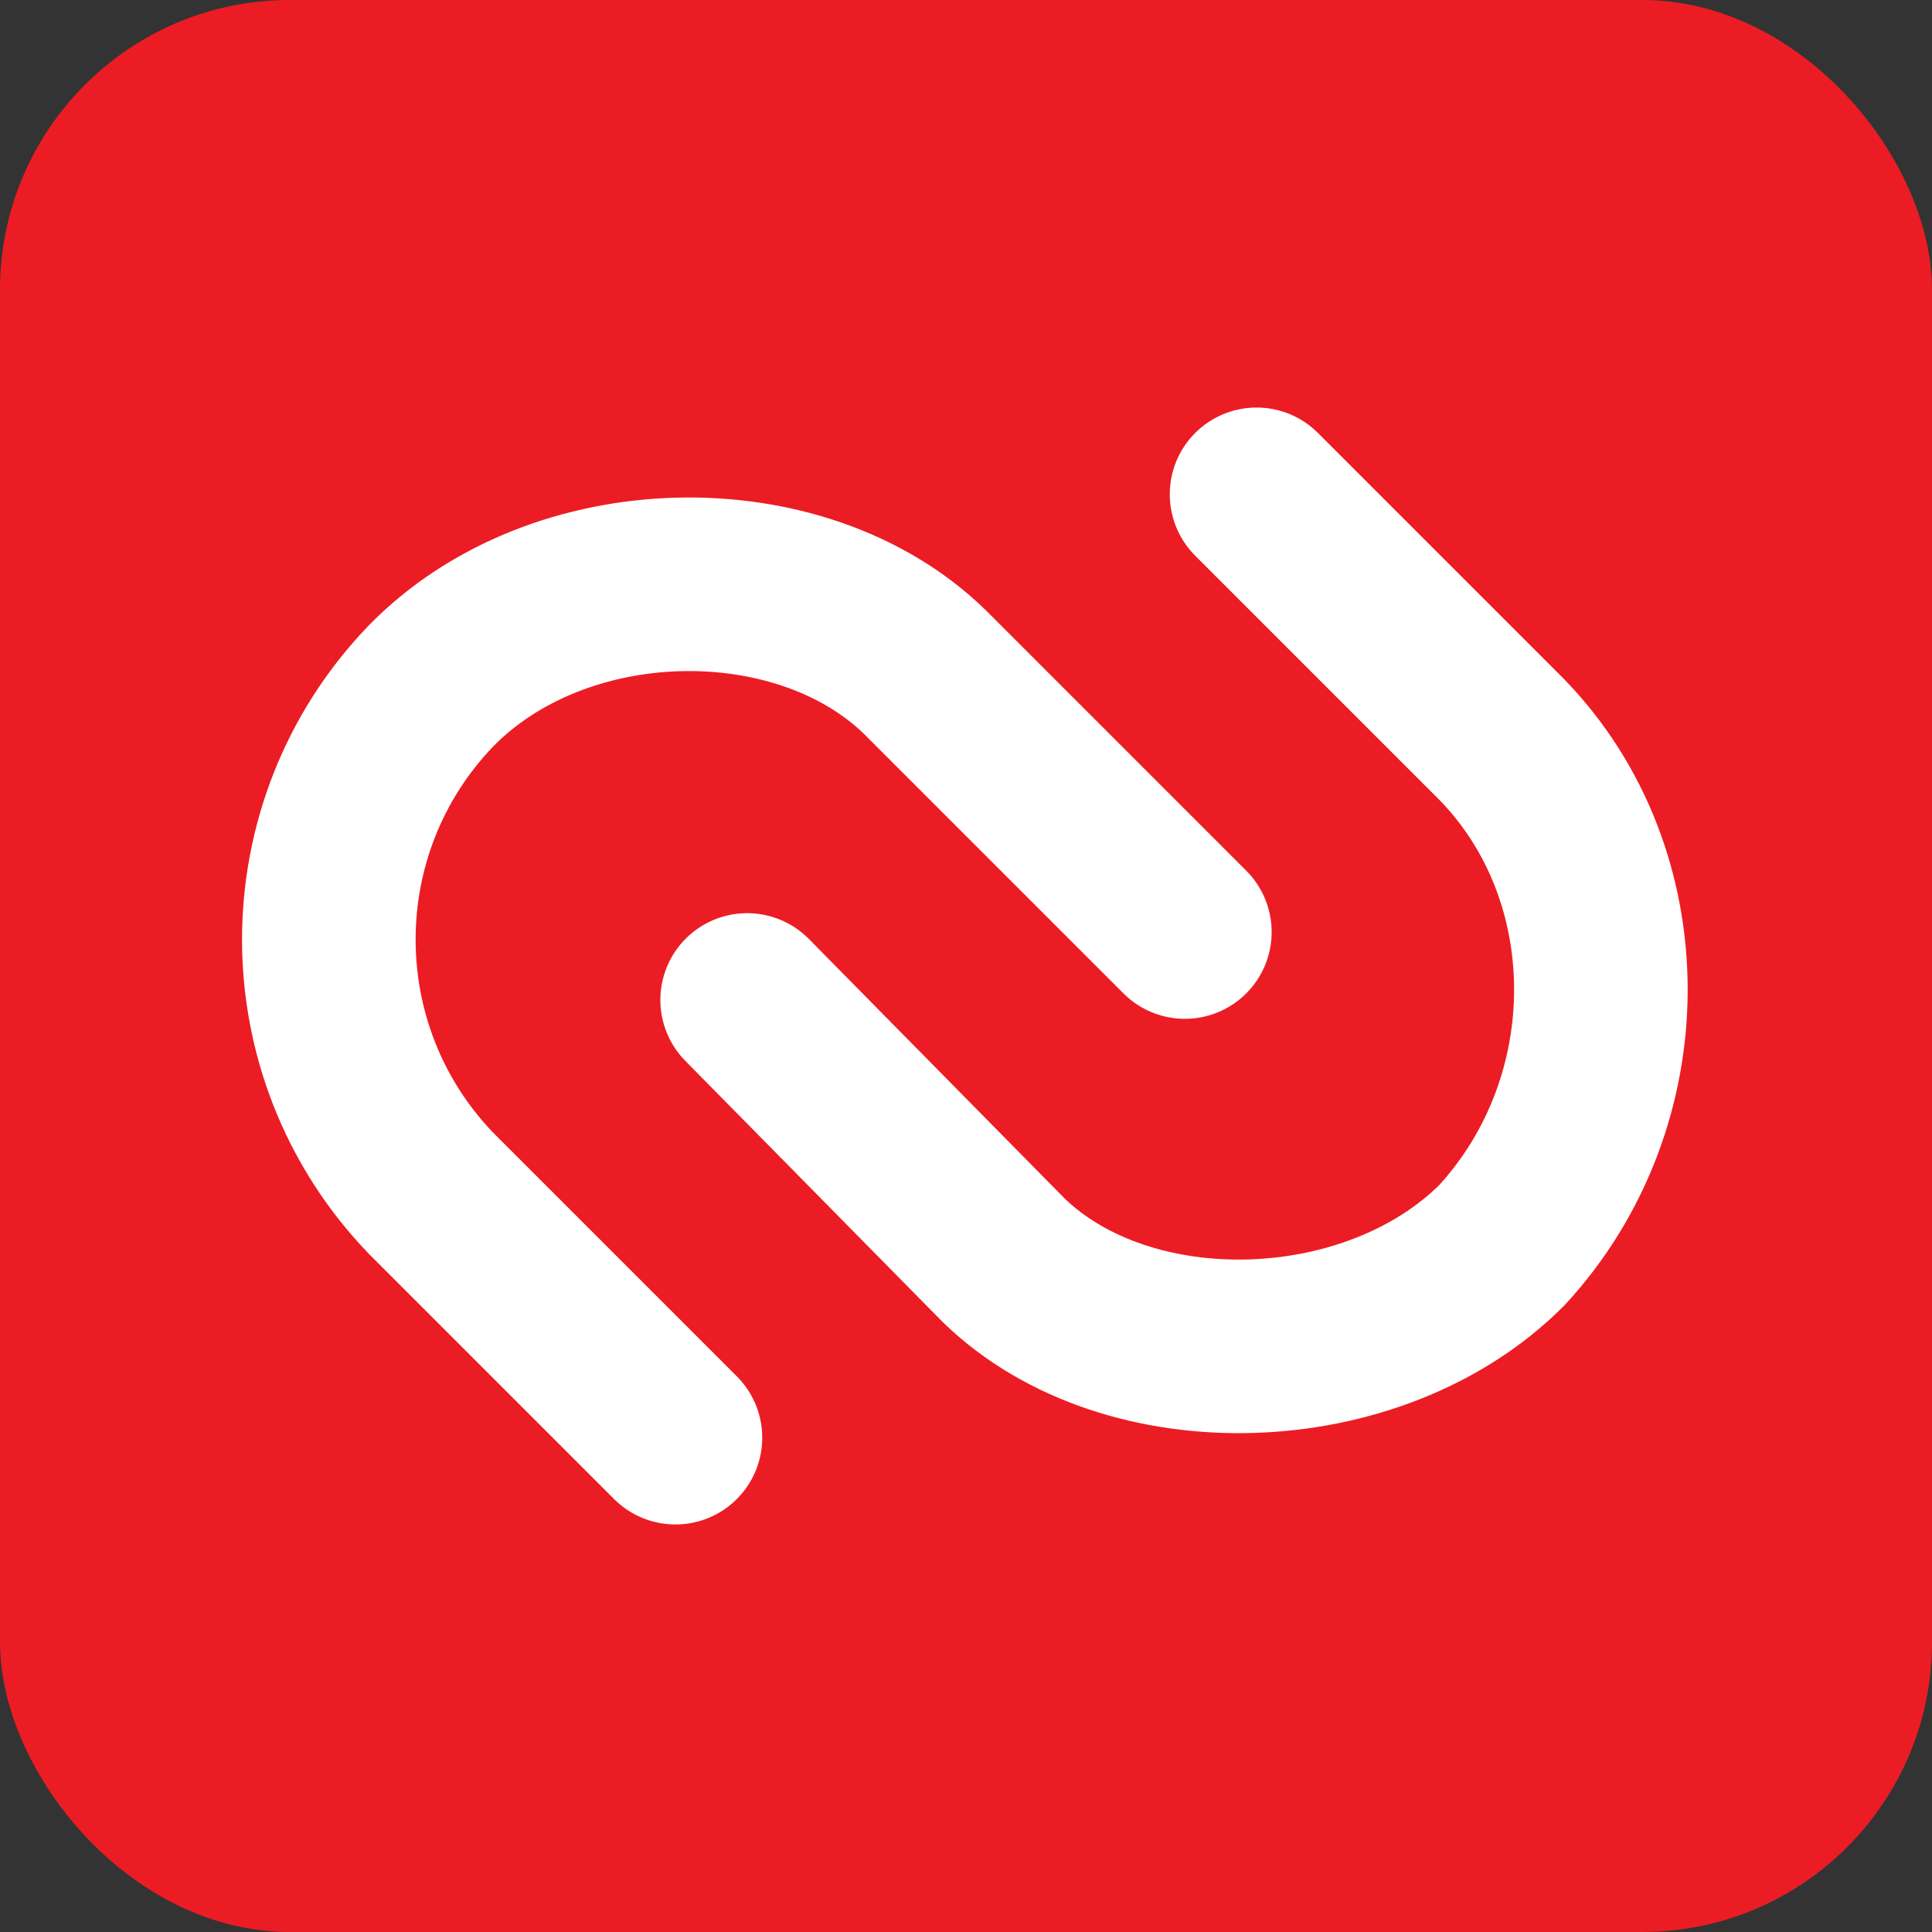 <svg viewBox="0 0 512 512" xmlns="http://www.w3.org/2000/svg"><rect x="0" y="0" width="512" height="512" fill="#333333" stroke="none"/><rect width="512" height="512" rx="76.8" fill="#EC1C24"/><path fill="none" stroke="#FFF" stroke-linecap="round" stroke-width="46" d="M333 131l65 65c35 36 35 96 0 134 -34 34-99 36-132 4l-68-69m-19 116l-65-65h0c-35.81-37.49-35.81-96.52-.001-134 34-35 98-36 131-4l69 69"/></svg>